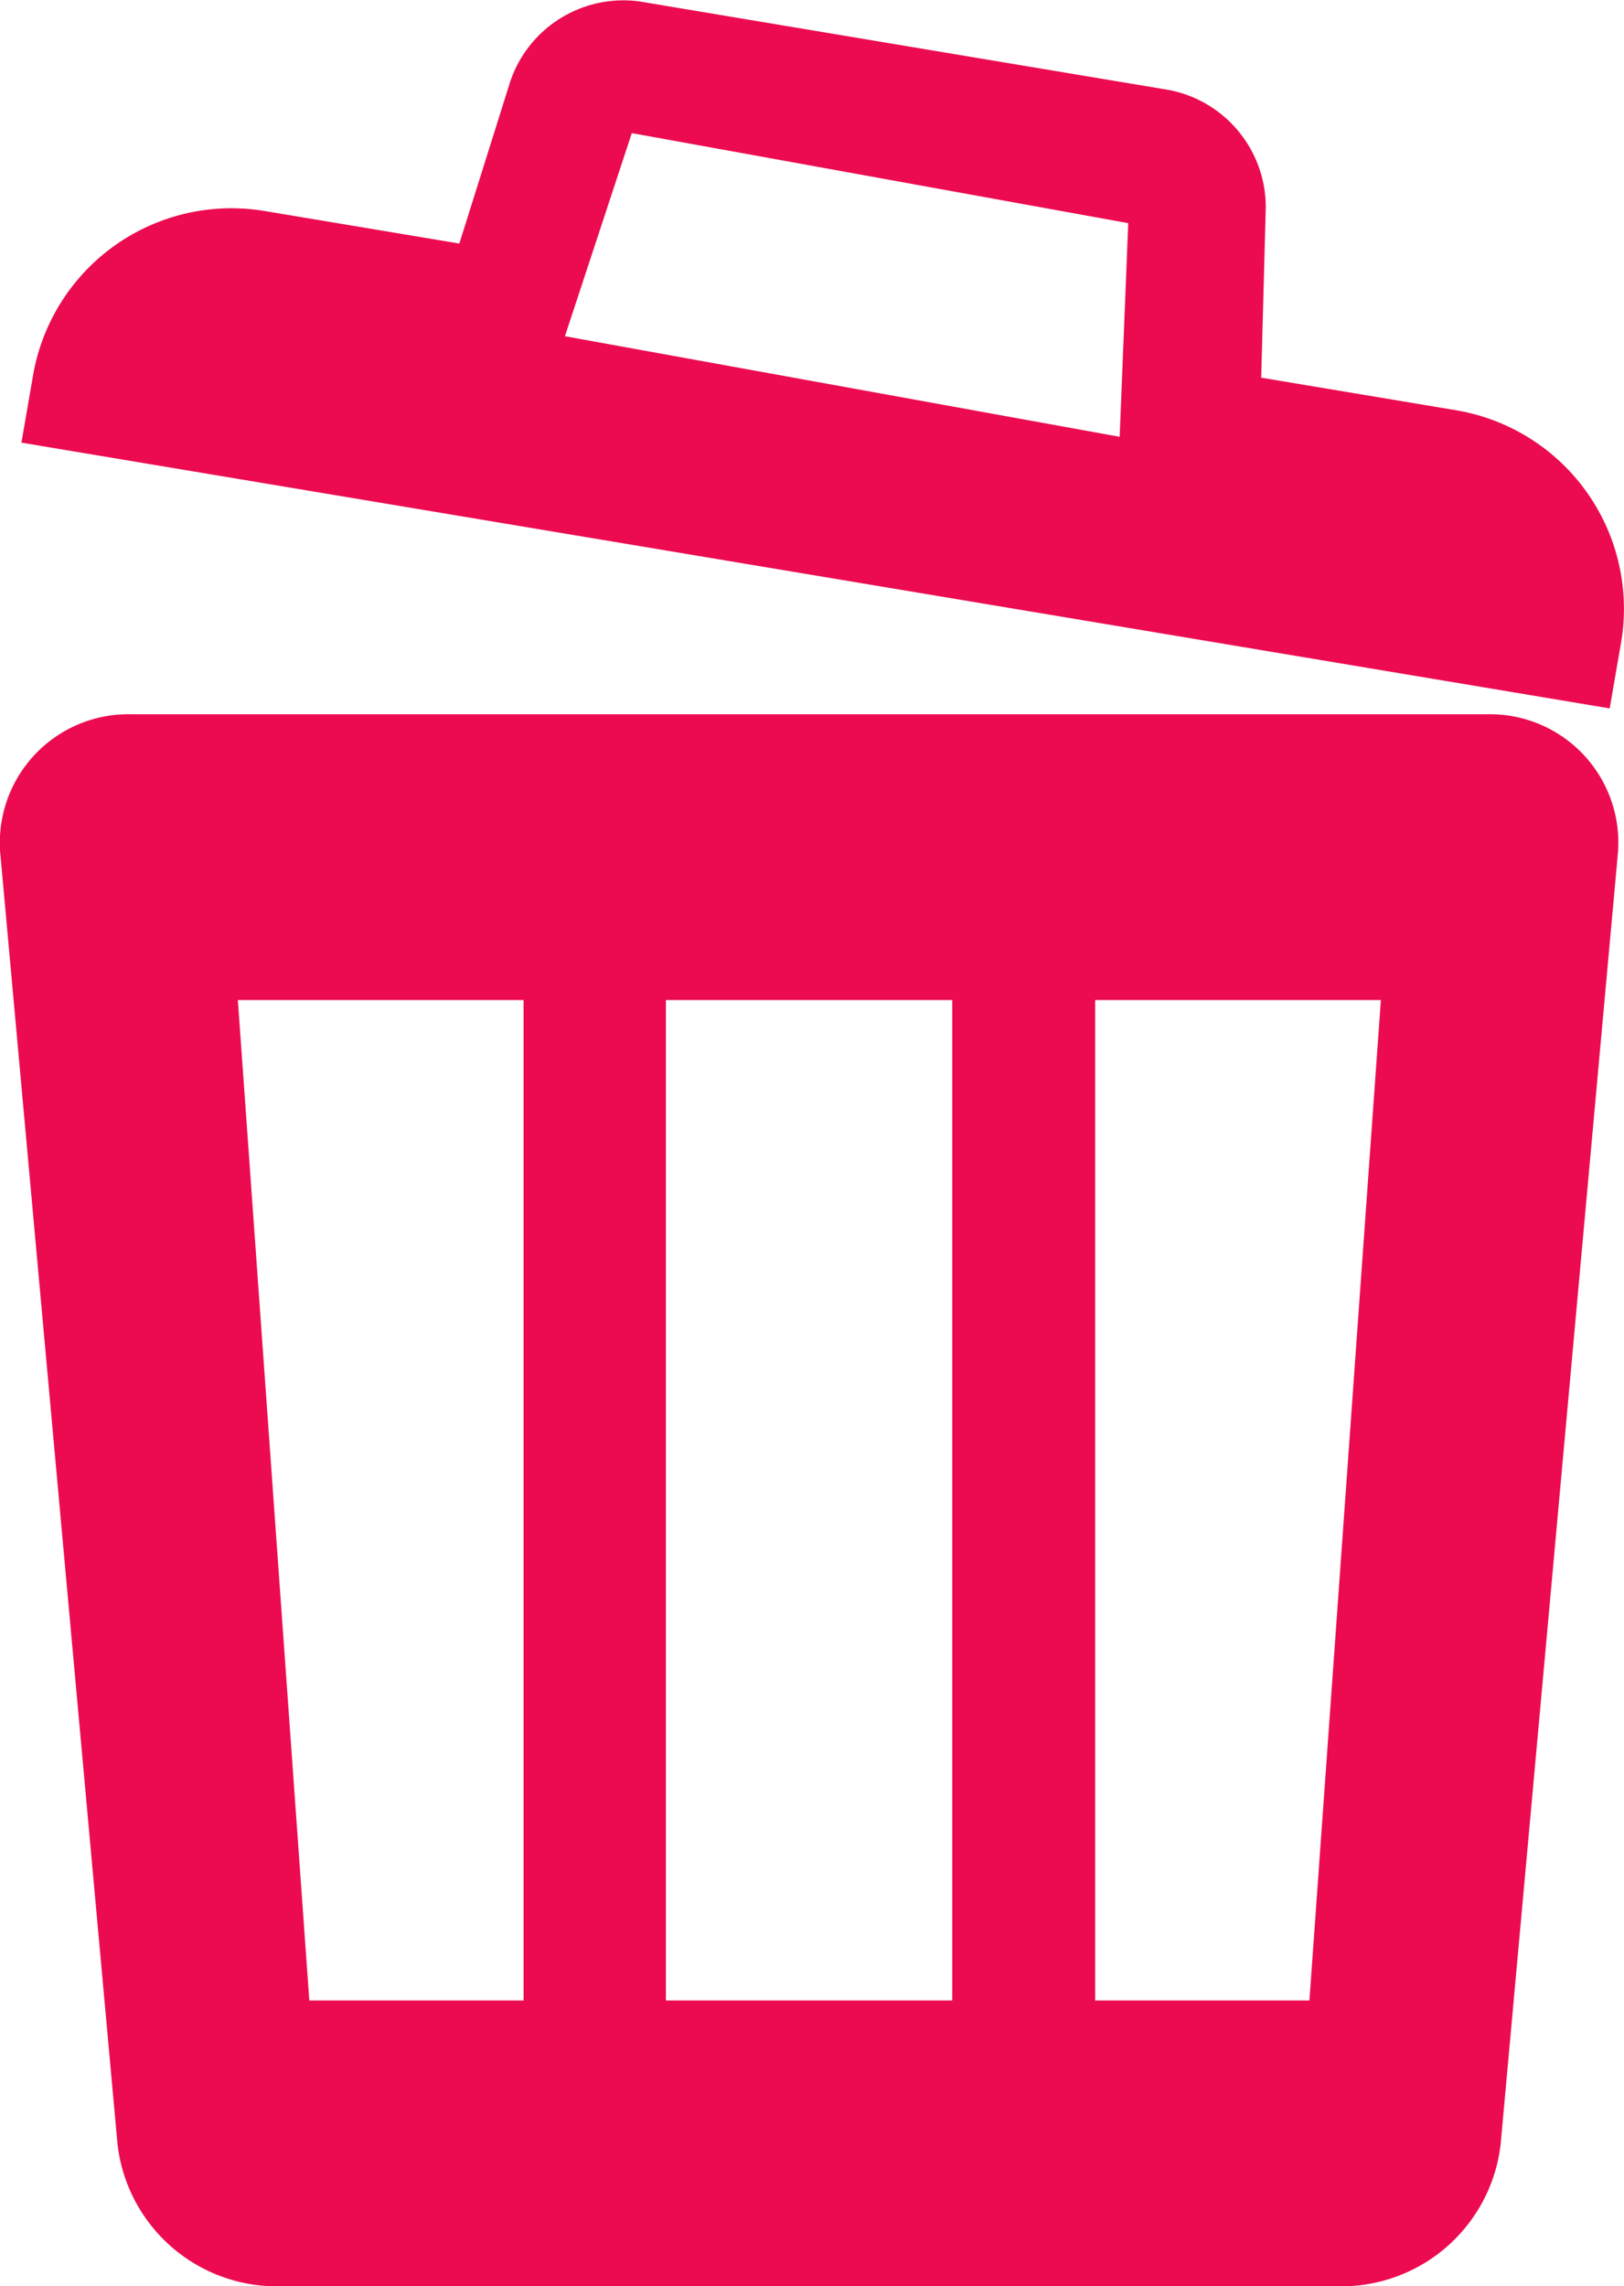 <svg xmlns="http://www.w3.org/2000/svg" width="14.181" height="19.957" viewBox="0 0 14.181 19.957"><defs><style>.a{fill:#ec0b50;}</style></defs><g transform="translate(-149.728 -126.046)"><path class="a" d="M165.038,129.627l-1.7-.284.04-1.487a1.043,1.043,0,0,0-.843-1.024l-4.623-.773a1.043,1.043,0,0,0-1.13.694l-.446,1.419-1.7-.284a1.758,1.758,0,0,0-2.024,1.444l-.1.578,13.869,2.32.1-.578A1.757,1.757,0,0,0,165.038,129.627Zm-2.936.232-4.844-.878.584-1.773,4.335.786Z" transform="translate(-2.597)"/><path class="a" d="M162.719,217.248H150.868a1.122,1.122,0,0,0-1.135,1.243l1.021,11.238a1.4,1.4,0,0,0,1.361,1.242h9.356a1.4,1.4,0,0,0,1.361-1.242l1.021-11.238A1.121,1.121,0,0,0,162.719,217.248ZM154.3,228.476h-1.871l-.624-8.733H154.3Zm3.743,0h-2.5v-8.733h2.5Zm3.119,0h-1.871v-8.733h2.495Z" transform="translate(0 -84.967)"/></g></svg>